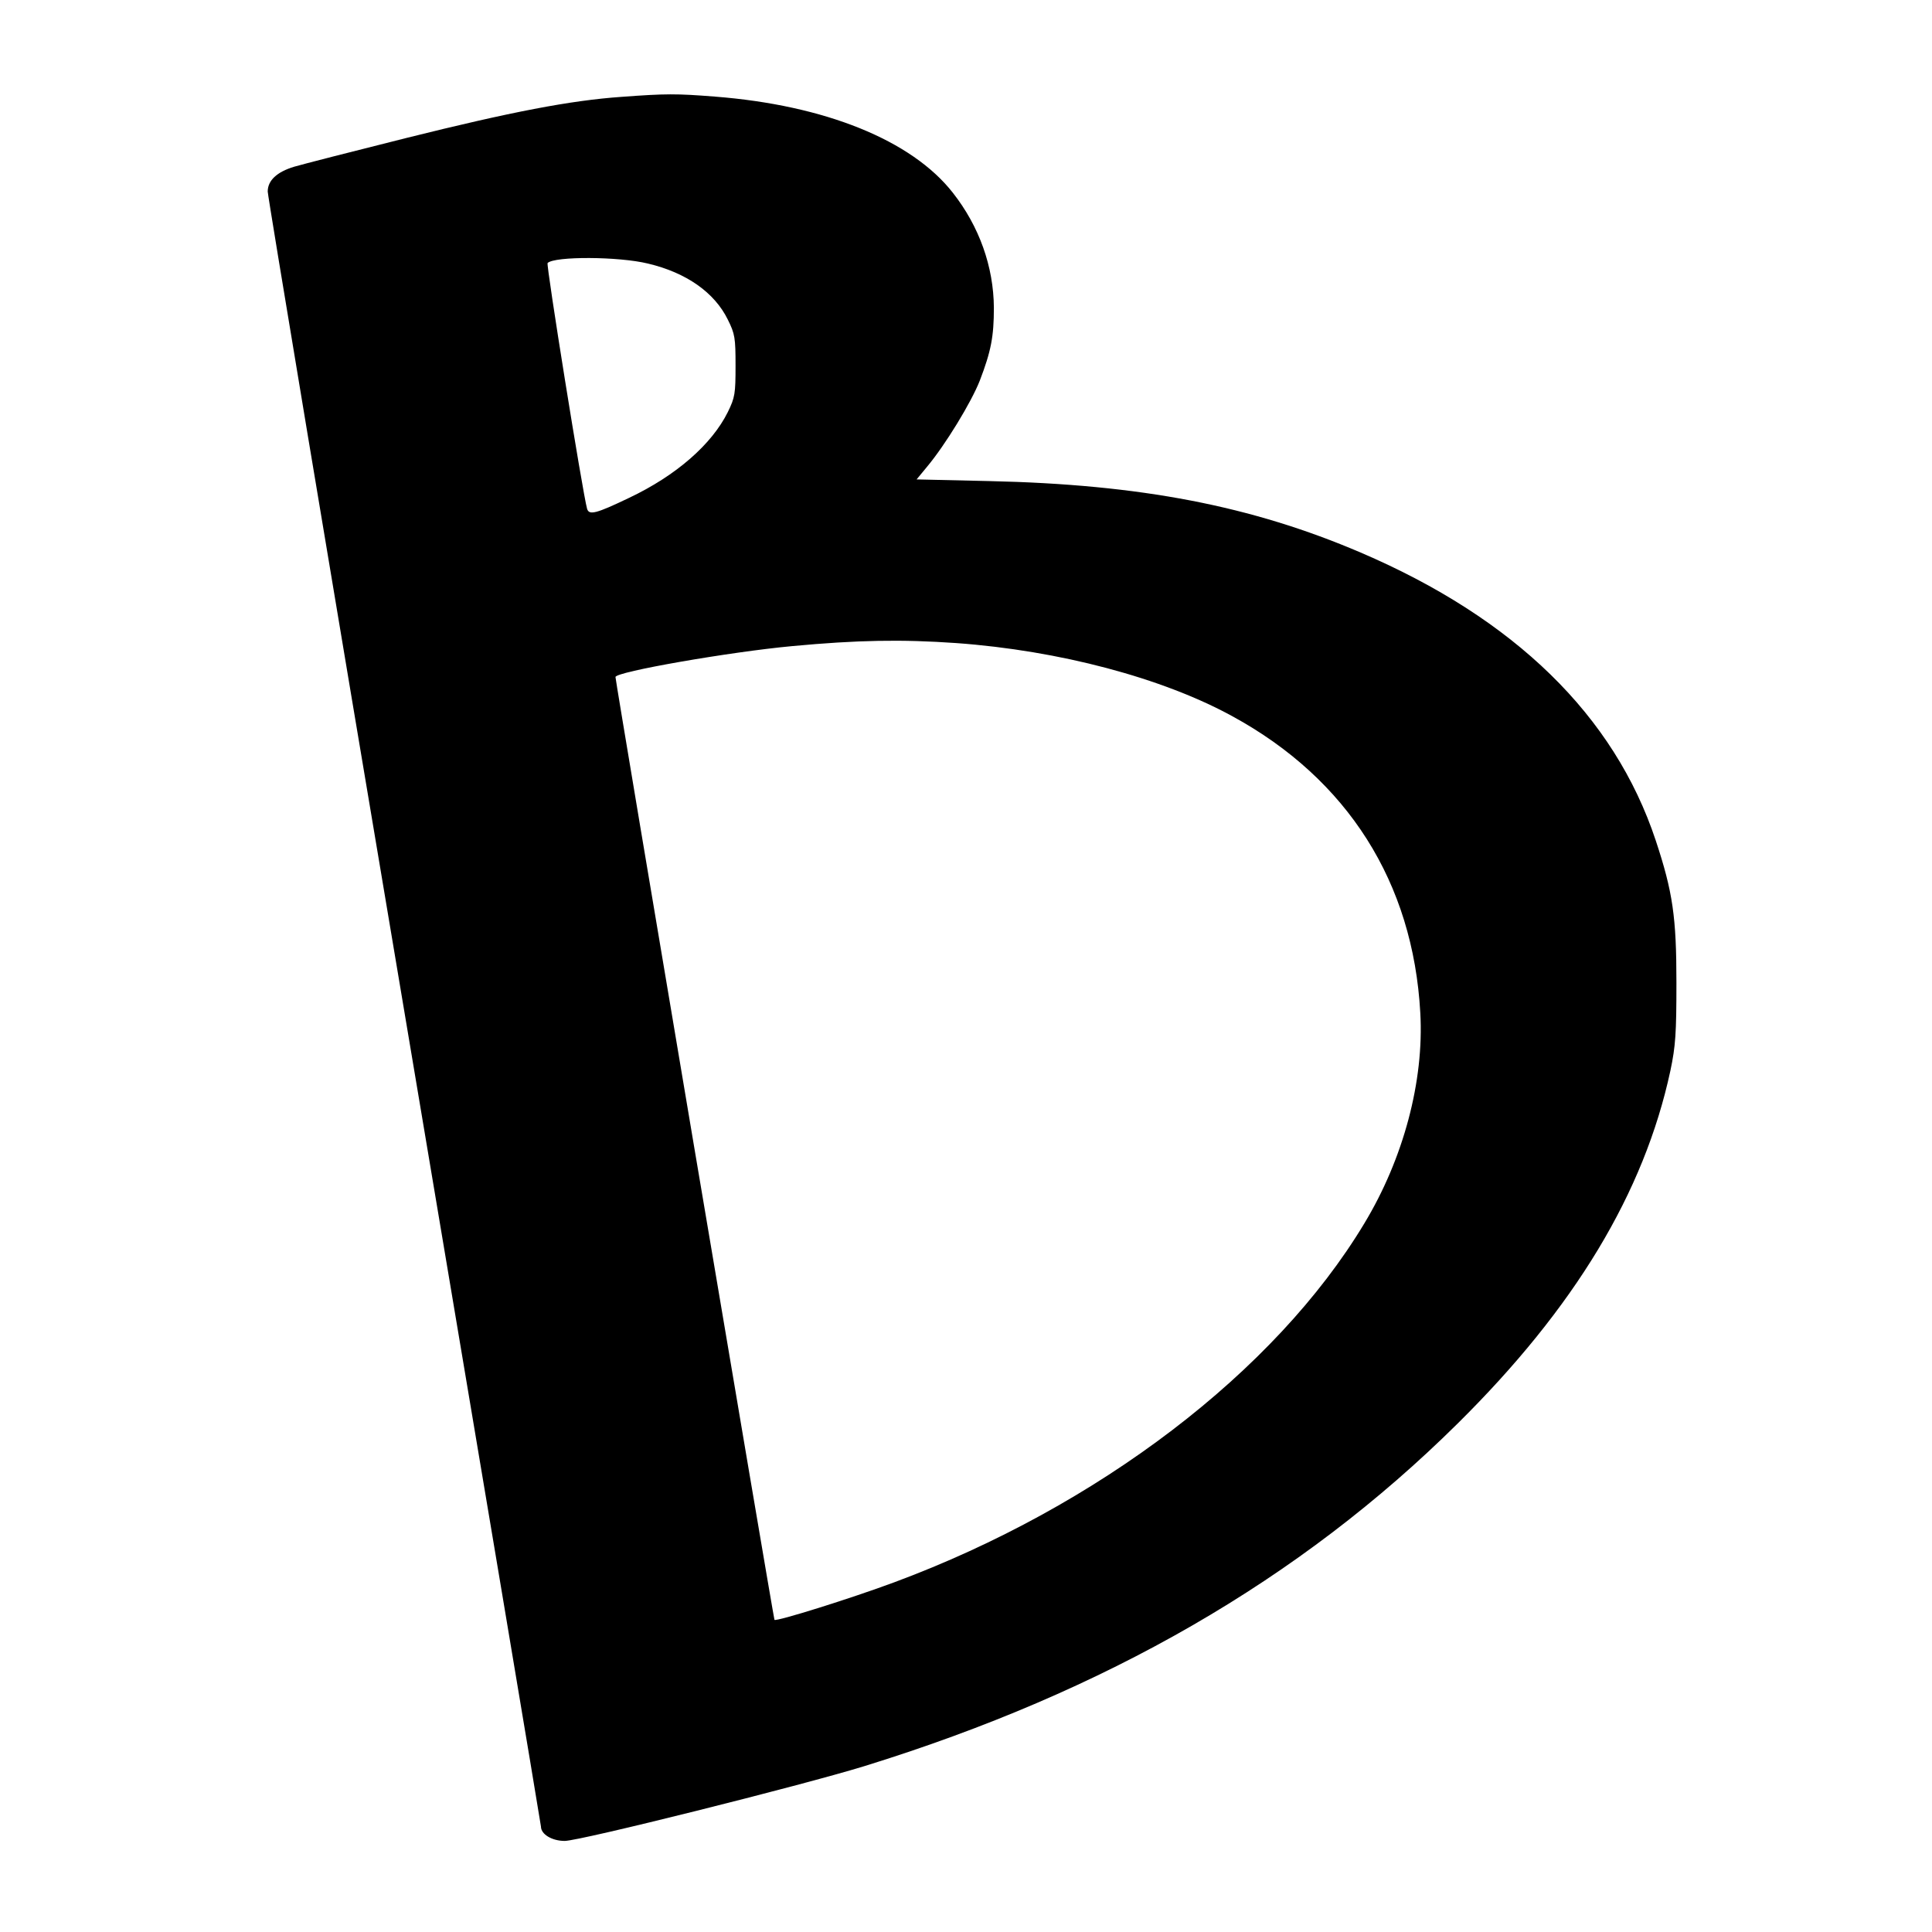 <?xml version="1.0" standalone="no"?>
<!DOCTYPE svg PUBLIC "-//W3C//DTD SVG 20010904//EN"
 "http://www.w3.org/TR/2001/REC-SVG-20010904/DTD/svg10.dtd">
<svg version="1.0" xmlns="http://www.w3.org/2000/svg"
 width="700pt" height="700pt" viewBox="0 0 700 700"
 preserveAspectRatio="xMidYMid meet">
<g transform="translate(0,700) scale(0.1,-0.1)"
fill="#000000" stroke="none">
<path d="M2251 6649 c-184 -13 -398 -54 -779 -149 -196 -49 -379 -96 -406
-104 -63 -19 -96 -50 -96 -90 0 -17 223 -1354 495 -2971 272 -1618 495 -2947
495 -2953 0 -28 40 -52 86 -52 55 0 855 200 1086 271 876 271 1578 676 2148
1240 426 421 677 838 772 1279 19 90 22 136 22 320 0 237 -13 328 -75 515
-150 452 -511 804 -1069 1043 -395 169 -797 247 -1347 259 l-262 6 38 46 c66
79 160 233 191 312 41 107 51 160 51 264 -1 149 -53 295 -149 417 -149 190
-463 317 -862 348 -140 11 -177 11 -339 -1z m97 -604 c139 -33 241 -105 289
-203 26 -52 28 -67 28 -167 0 -101 -2 -115 -28 -168 -58 -117 -187 -230 -358
-311 -119 -57 -145 -64 -152 -39 -16 57 -149 885 -143 890 25 25 258 24 364
-2z m1117 -1375 c373 -27 746 -126 1000 -265 418 -228 655 -602 681 -1075 14
-247 -61 -528 -203 -763 -323 -537 -965 -1026 -1703 -1300 -156 -58 -427 -143
-434 -136 -3 4 -576 3398 -576 3416 0 19 414 91 640 112 236 22 396 25 595 11z"/>
</g>
</svg>
